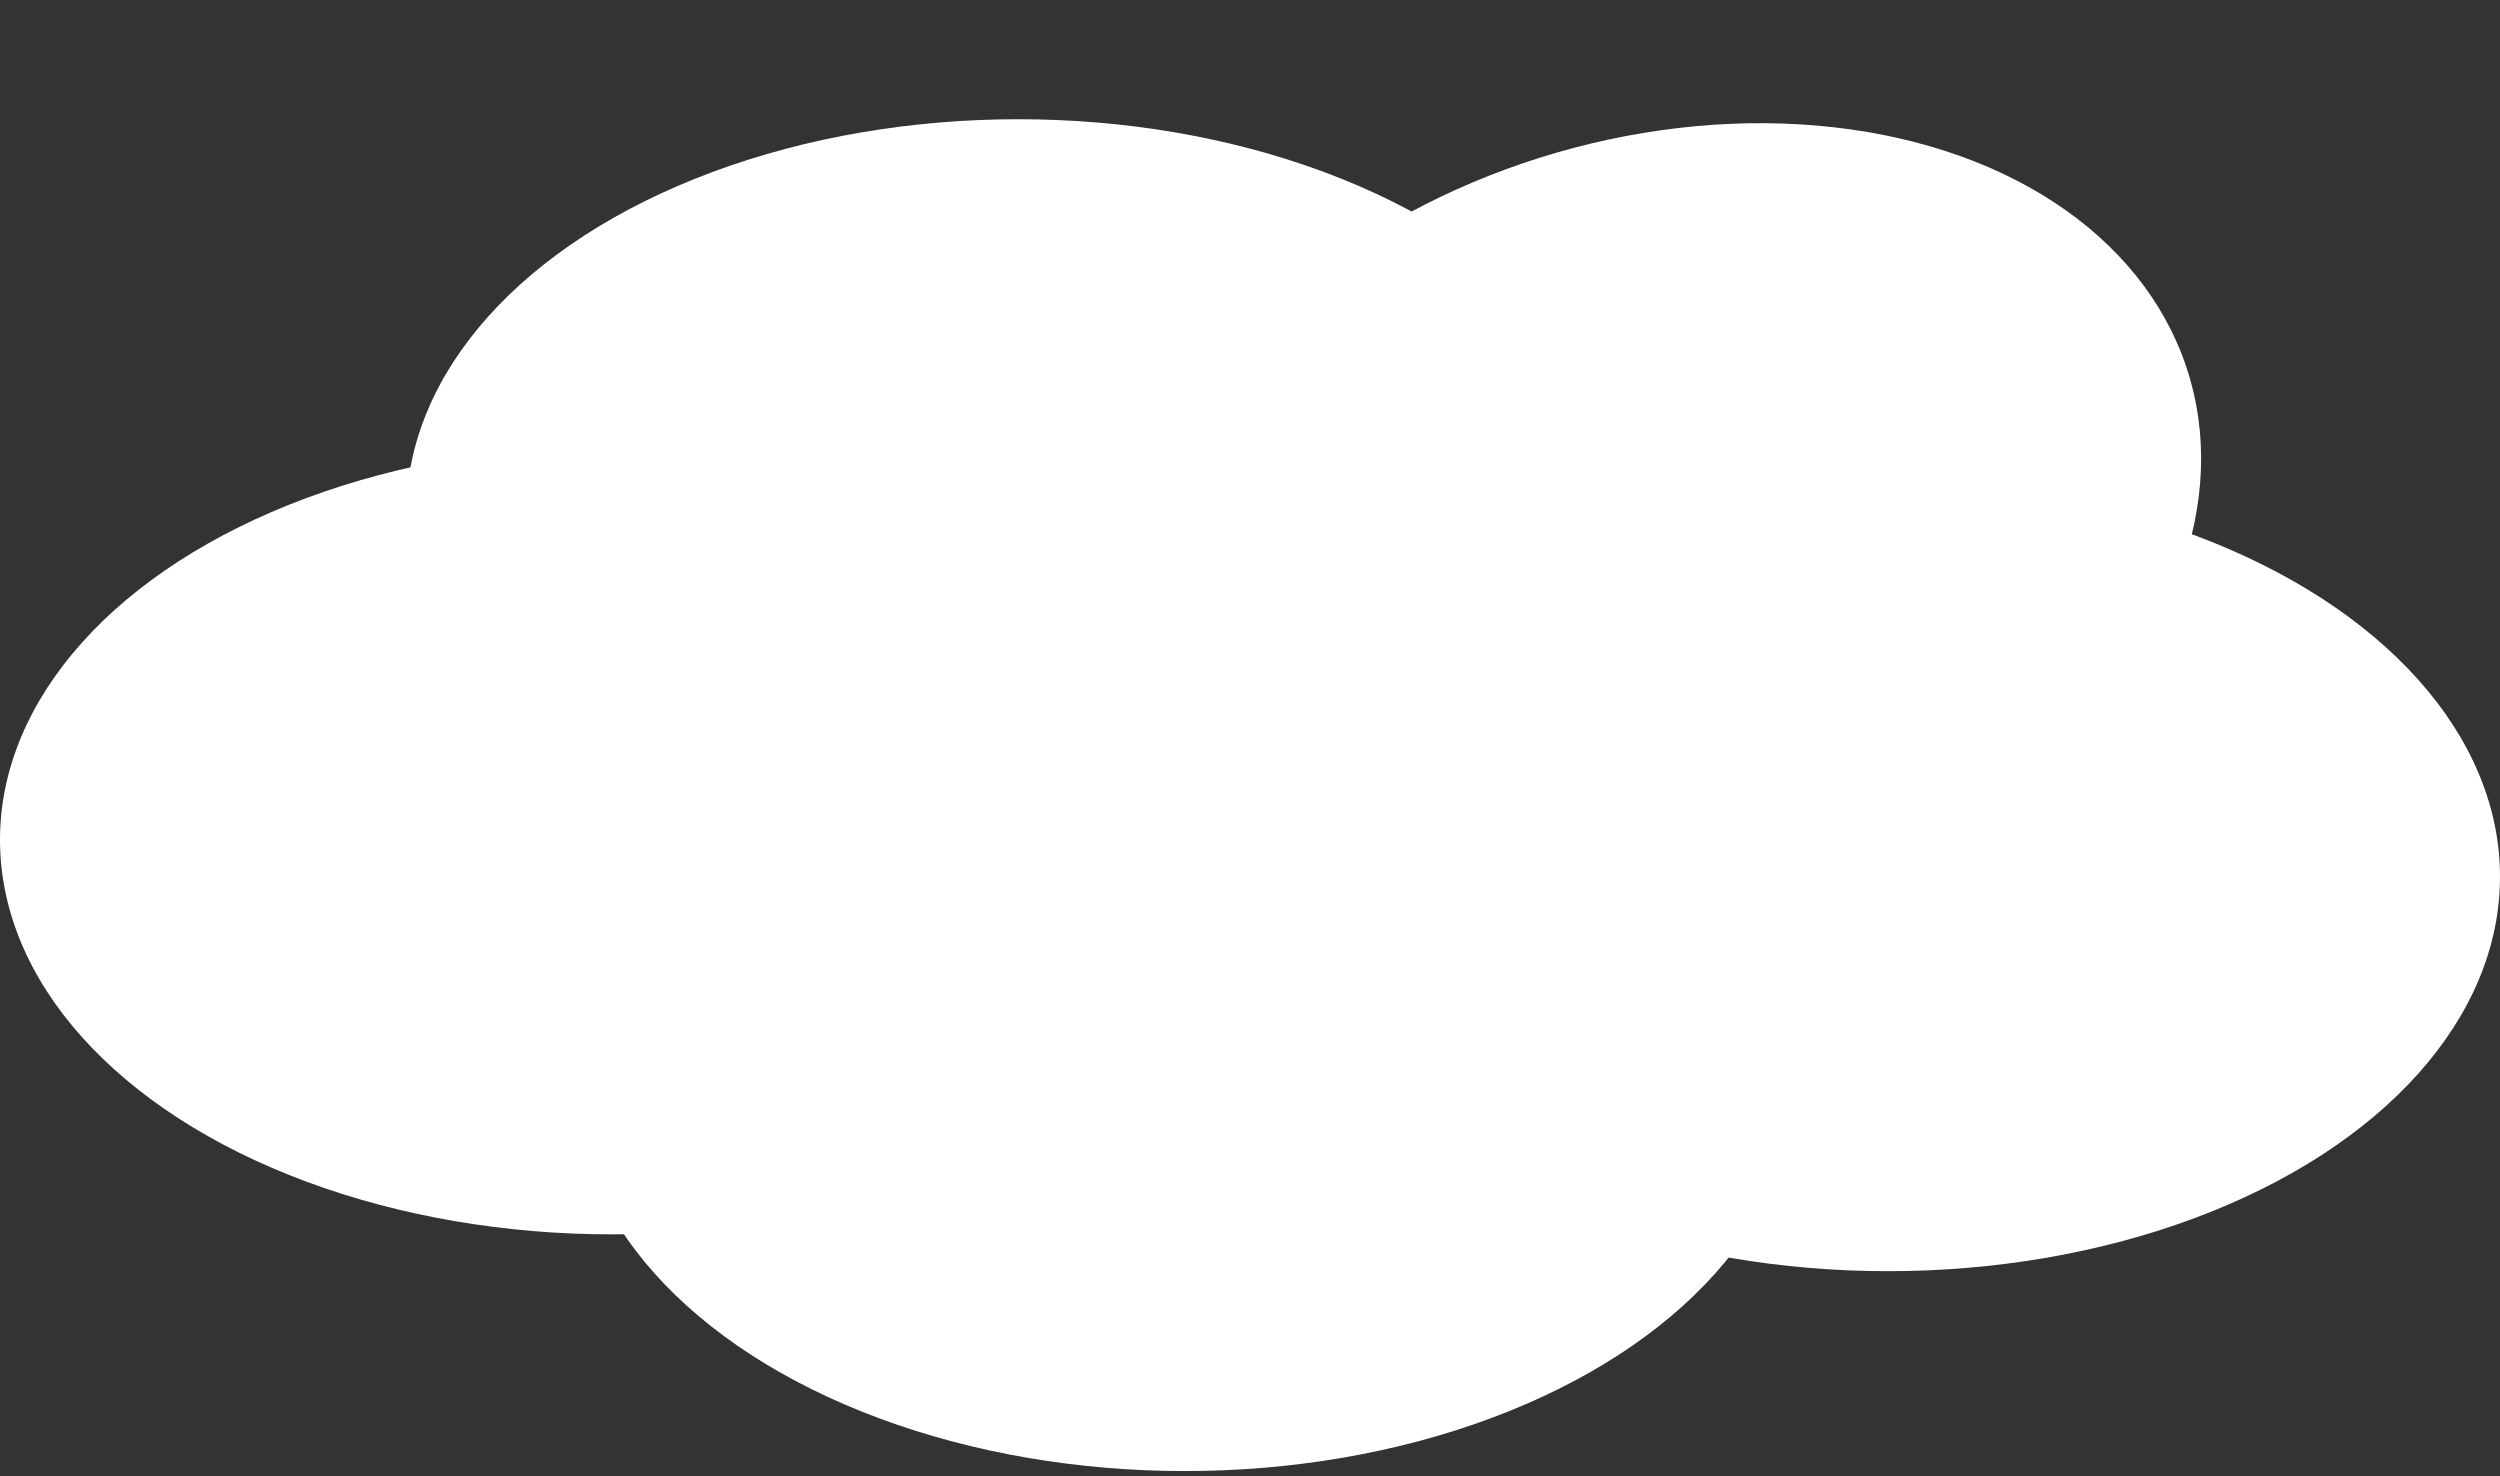 <svg width="293" height="173" viewBox="0 0 293 173" fill="none" xmlns="http://www.w3.org/2000/svg">
<rect x="0" y="0" width="293" height="173" fill="#333333" stroke="none"/>
<ellipse cx="71.724" cy="98.431" rx="71.724" ry="46.236" fill="white"/>
<ellipse cx="119.337" cy="60.21" rx="71.724" ry="46.236" fill="white"/>
<ellipse cx="221.276" cy="102.747" rx="71.724" ry="46.236" fill="white"/>
<ellipse cx="64.216" cy="46.202" rx="64.216" ry="46.202" transform="matrix(0.96 -0.278 0.273 0.962 120.785 35.742)" fill="white"/>
<ellipse cx="138.87" cy="126.173" rx="71.724" ry="46.236" fill="white"/>
</svg>
